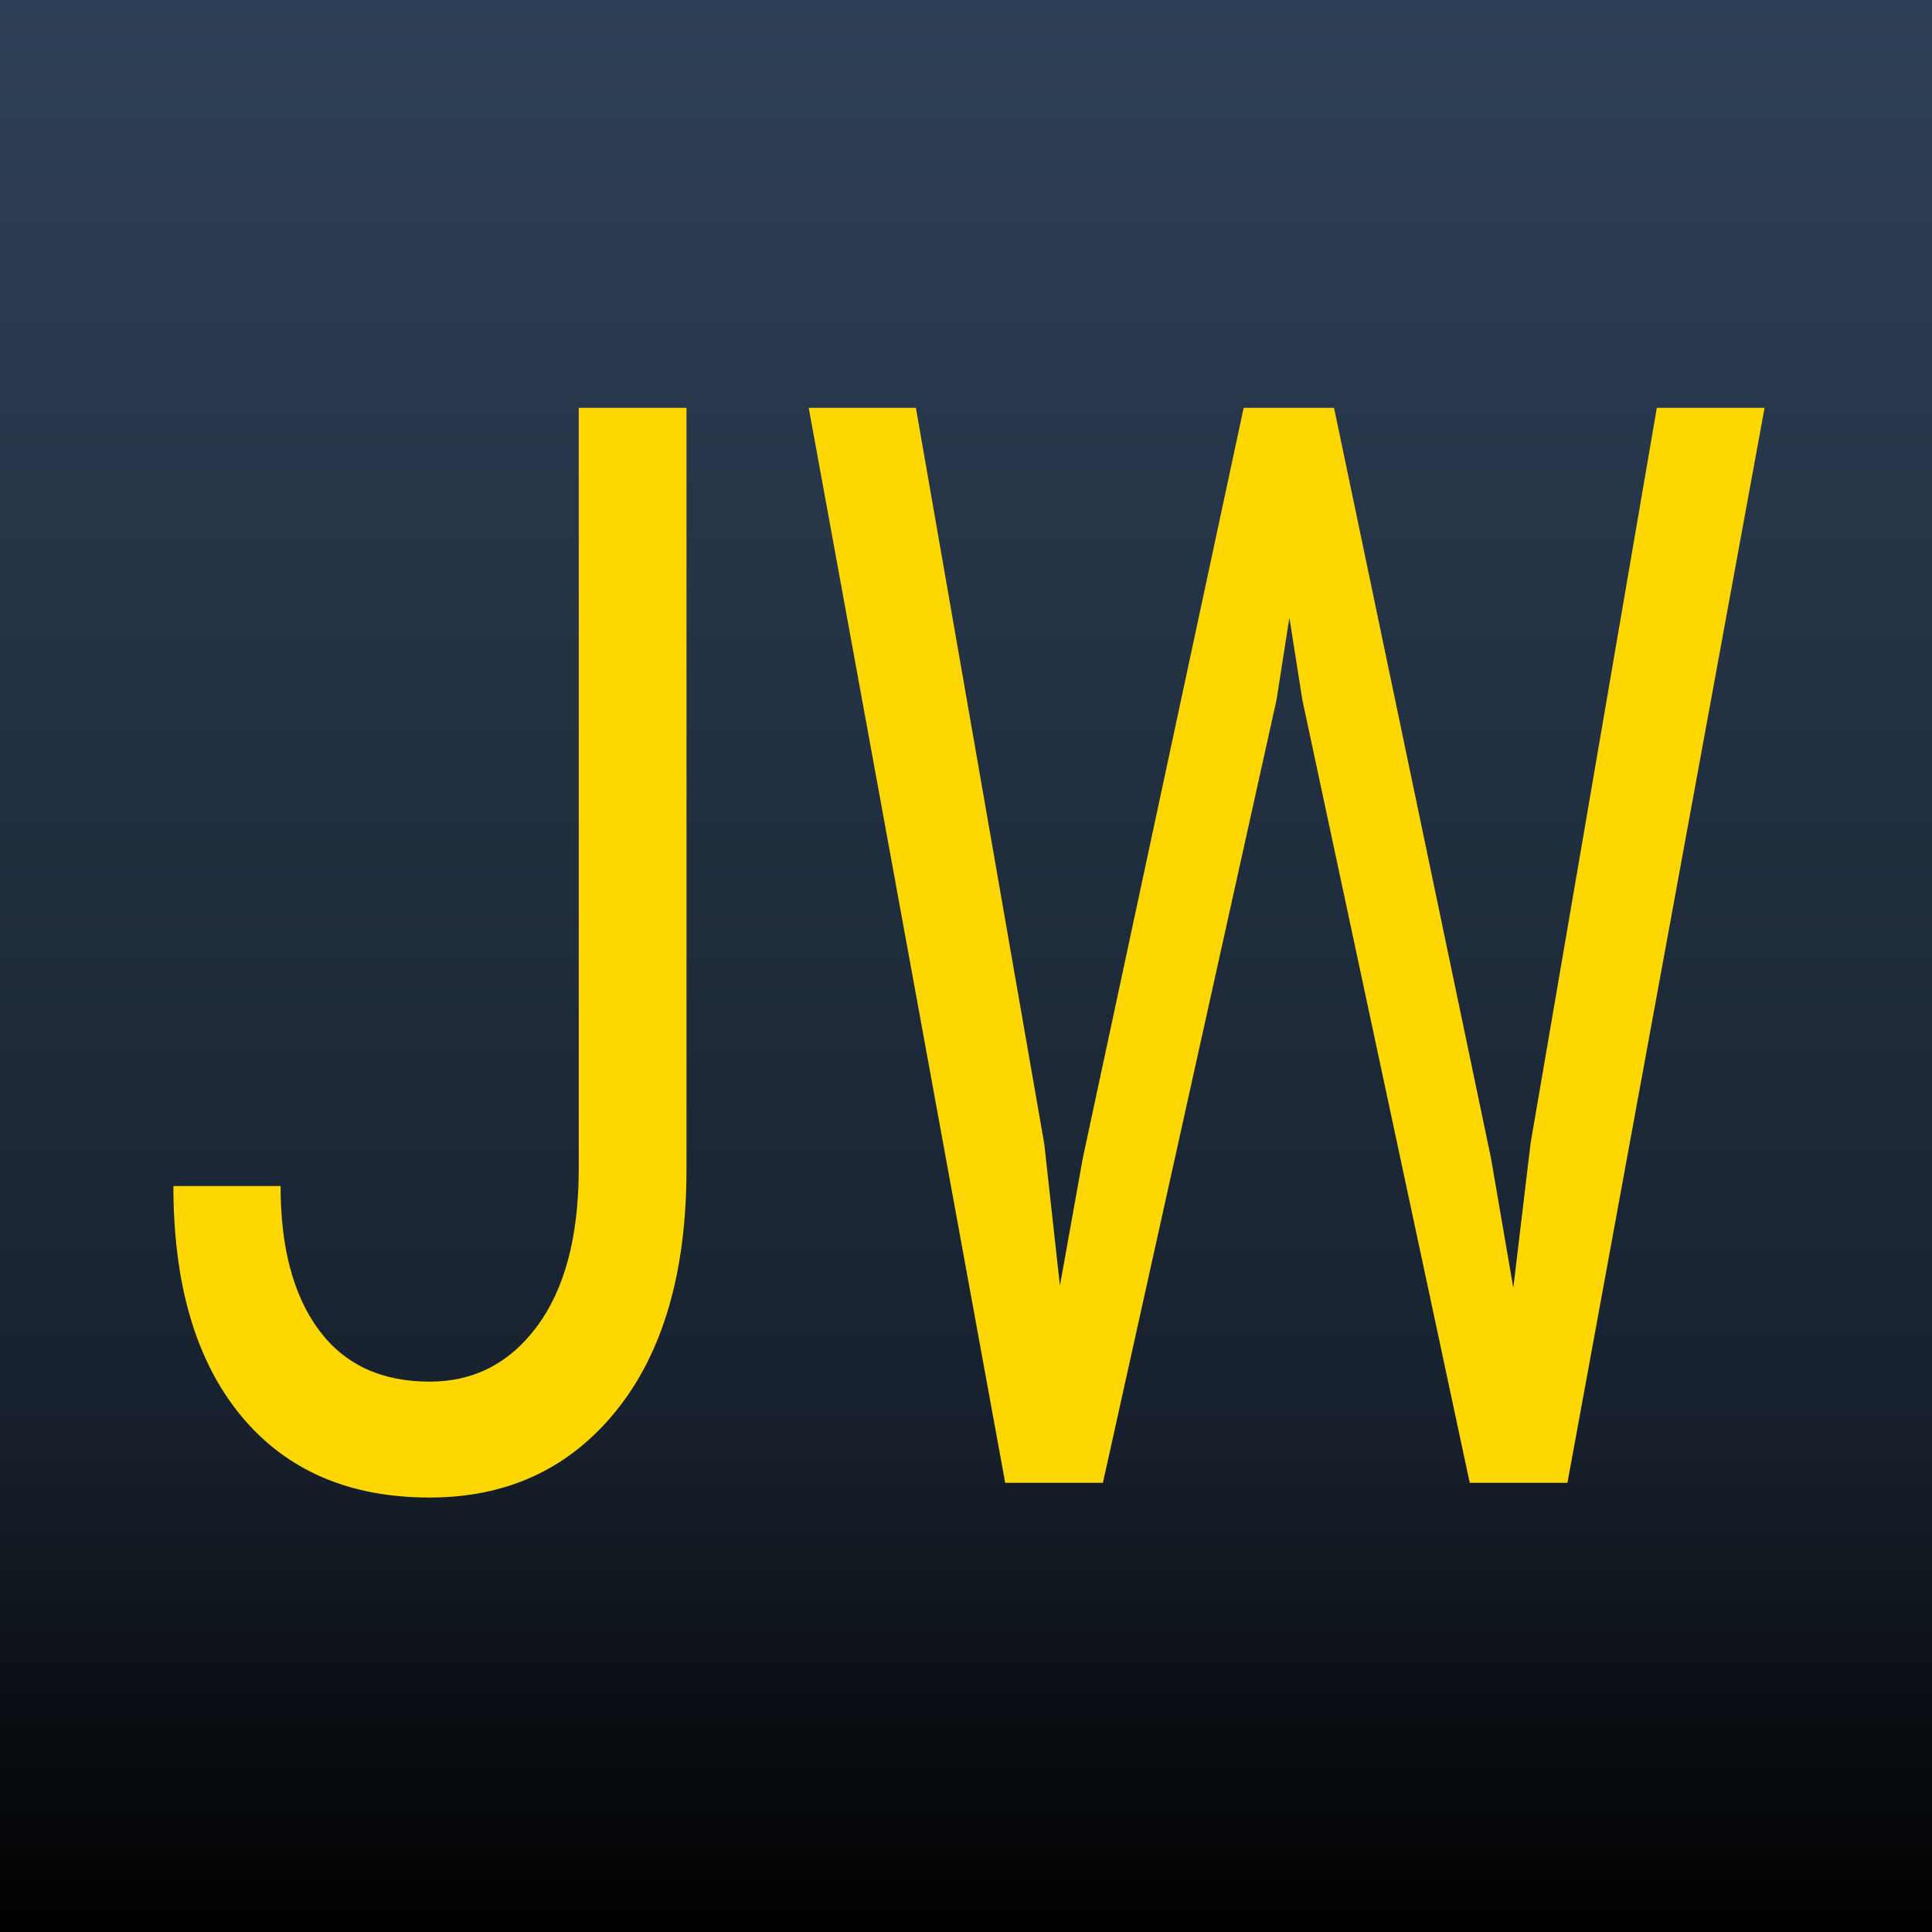 <svg xmlns="http://www.w3.org/2000/svg" viewBox="0 0 500 500">
    <defs>
        <linearGradient gradientUnits="userSpaceOnUse" x1="234.198" y1="63.77" x2="234.198" y2="271.445" id="gradient-0" gradientTransform="matrix(2.408, 0, 0, 2.408, -313.858, -153.534)">
            <stop offset="0" style="stop-color: rgb(46, 64, 87);"/>
            <stop offset="0.728" style="stop-color: rgb(24, 34, 46);"/>
            <stop offset="1" style=""/>
        </linearGradient>
    </defs>
    <rect width="500" height="500" style="fill: url(#gradient-0); fill-rule: nonzero; paint-order: fill;"/>
    <path d="M 482.877 143.395 L 484.366 143.395 L 484.366 151.349 Q 484.366 152.962 483.398 153.872 Q 482.429 154.782 480.817 154.782 Q 479.143 154.782 478.209 153.926 Q 477.276 153.07 477.276 151.527 L 478.757 151.527 Q 478.757 152.491 479.286 153.031 Q 479.814 153.571 480.817 153.571 Q 481.735 153.571 482.302 152.992 Q 482.869 152.414 482.877 151.372 Z M 489.31 151.087 L 489.526 152.568 L 489.843 151.233 L 492.065 143.395 L 493.314 143.395 L 495.482 151.233 L 495.791 152.591 L 496.03 151.079 L 497.774 143.395 L 499.263 143.395 L 496.539 154.628 L 495.189 154.628 L 492.875 146.443 L 492.697 145.586 L 492.52 146.443 L 490.12 154.628 L 488.77 154.628 L 486.055 143.395 L 487.536 143.395 Z" transform="matrix(18.729, 0, 0, 24.766, -8894.027, -3445.771)" style="fill: rgb(255, 215, 0); white-space: pre;"/>
</svg>

